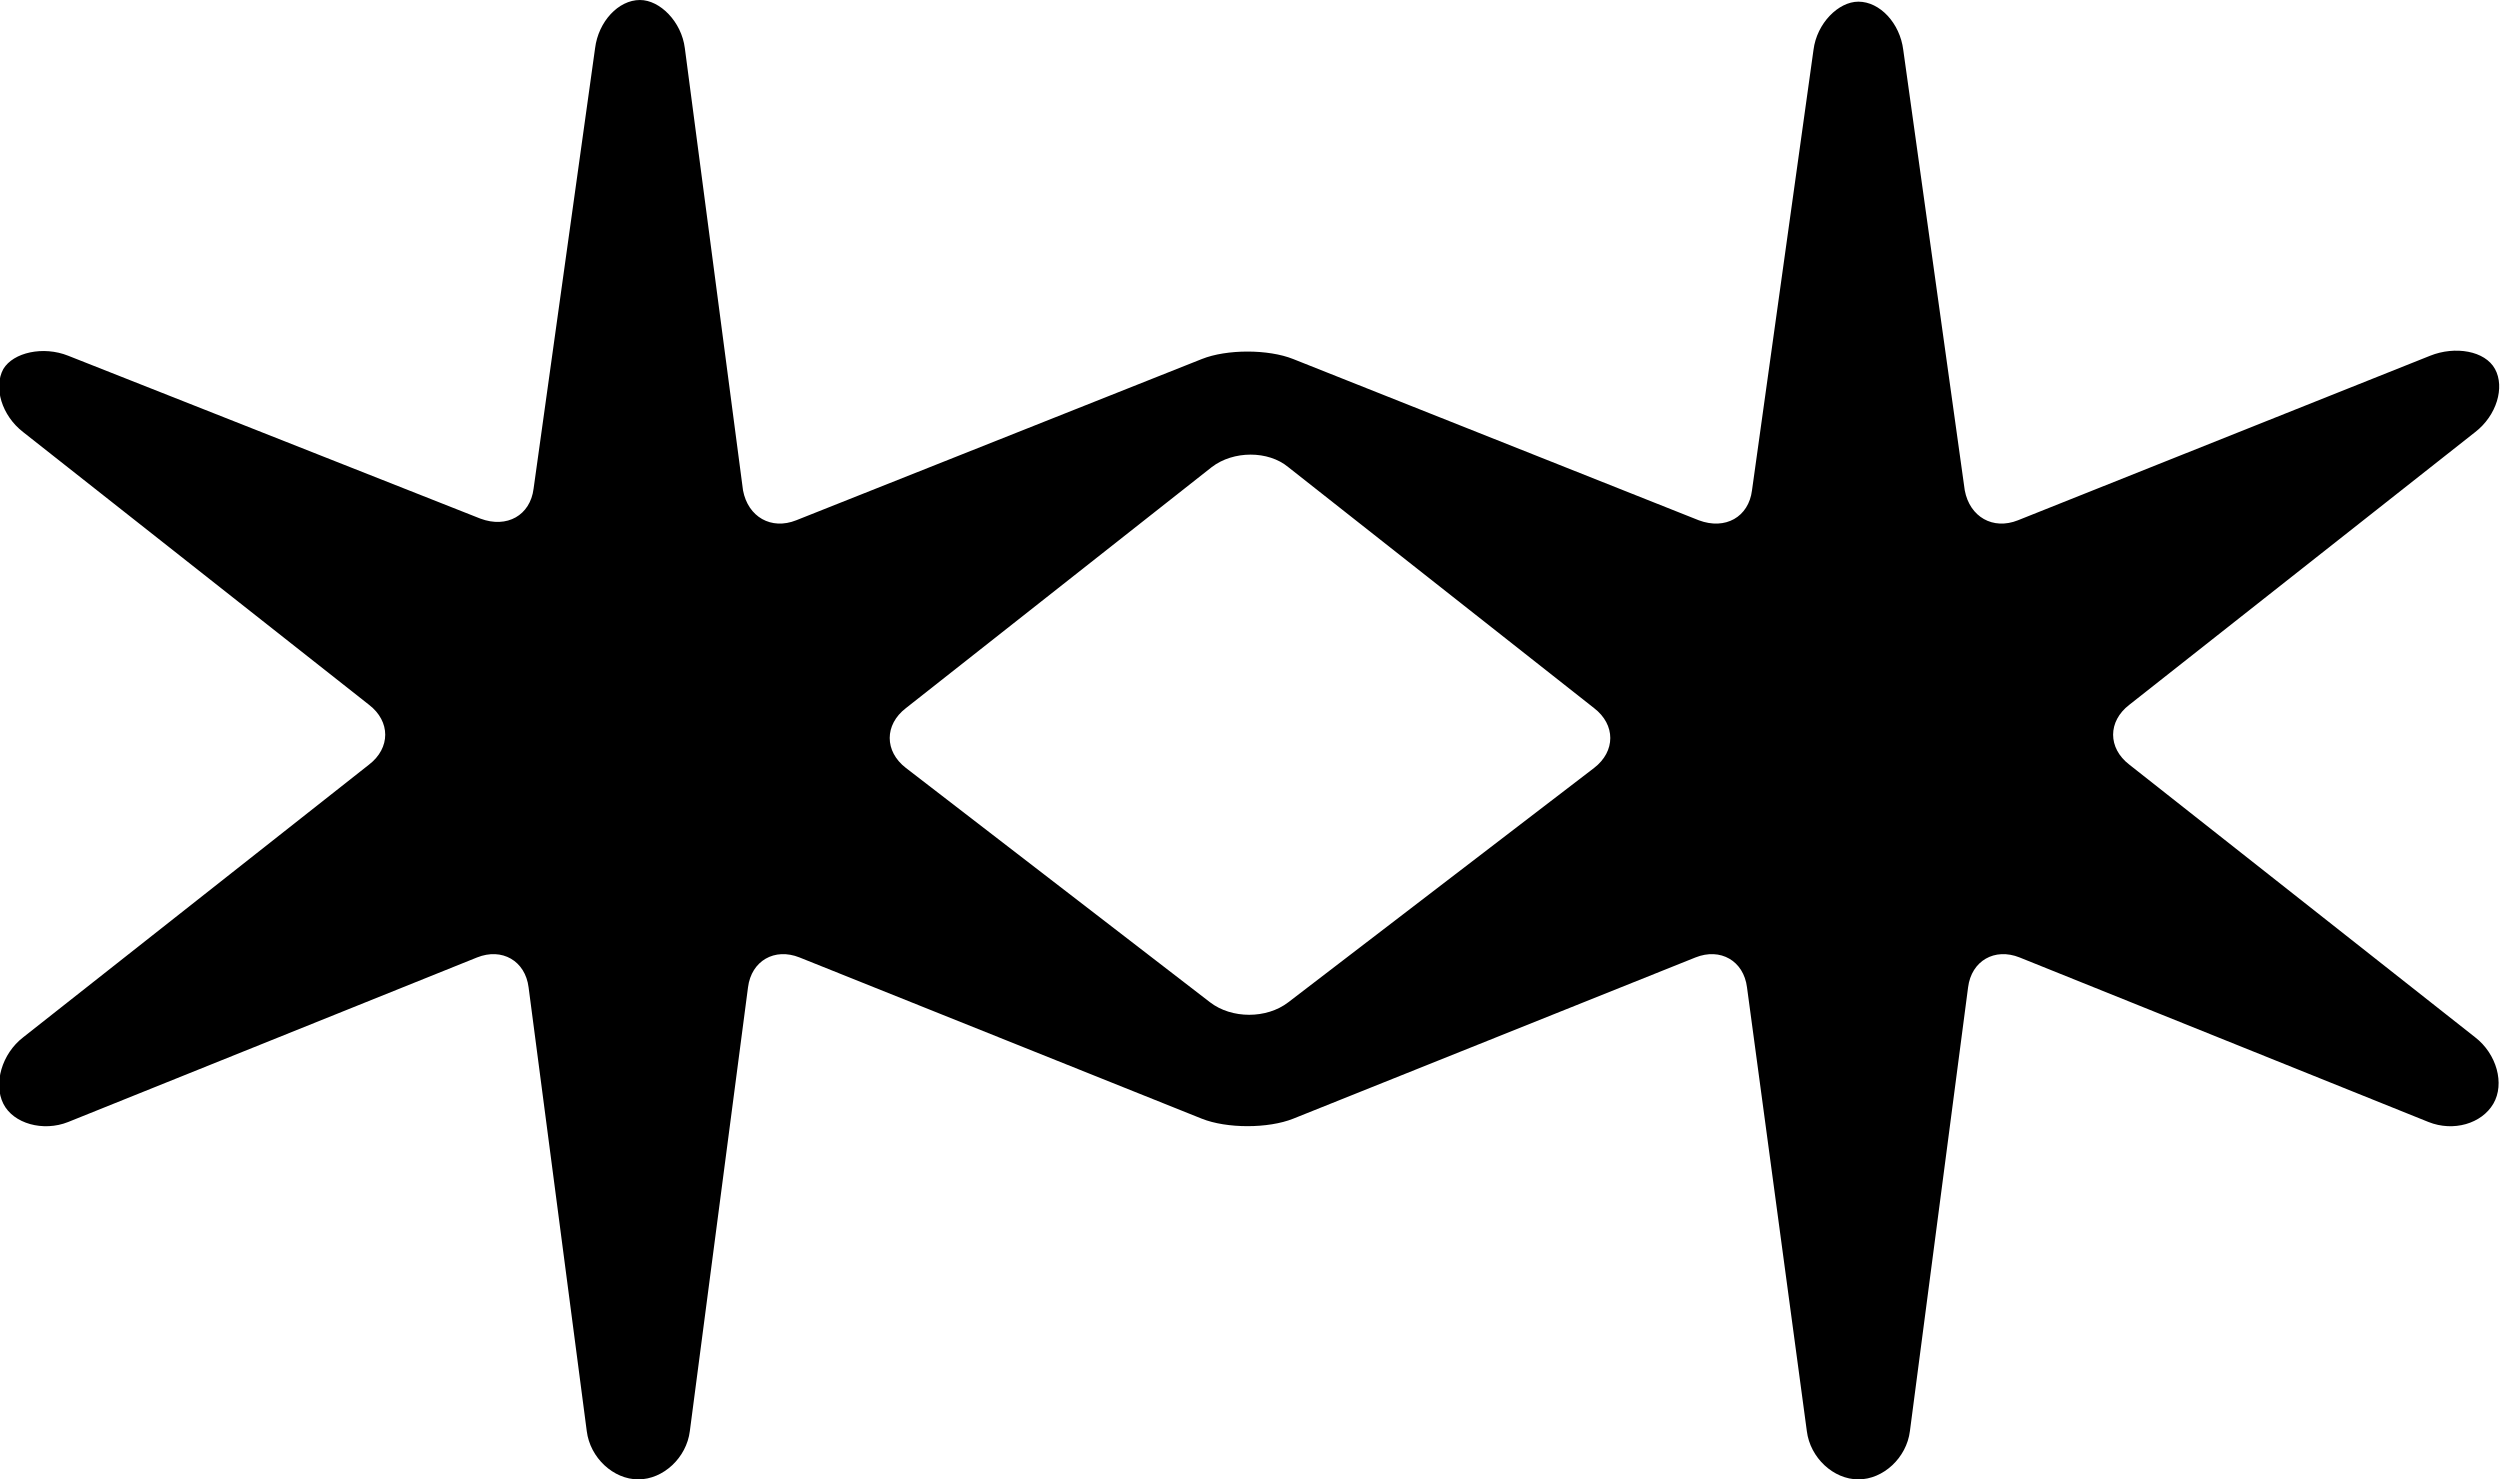 <?xml version="1.0" encoding="utf-8"?>

<!-- Generator: Adobe Illustrator 19.2.1, SVG Export Plug-In . SVG Version: 6.00 Build 0)  -->
<svg version="1.1" id="Layer_1" xmlns="http://www.w3.org/2000/svg" xmlns:xlink="http://www.w3.org/1999/xlink" x="0px" y="0px"
	 viewBox="0 0 150.4 89" style="enable-background:new 0 0 150.4 89;" xml:space="preserve">
<style type="text/css">
	.st0{fill:black;}
</style>
<path class="st0" d="M148.9,62.4L128.1,46c-1.3-1-1.3-2.6,0-3.6l20.8-16.4c1.3-1,1.8-2.7,1.2-3.8c-0.6-1.1-2.4-1.4-3.9-0.8
	l-24.8,9.9c-1.5,0.6-2.9-0.2-3.2-1.8l-3.7-26.5c-0.2-1.6-1.4-2.9-2.7-2.9c-1.2,0-2.5,1.3-2.7,2.9l-3.7,26.5
	c-0.2,1.6-1.6,2.4-3.2,1.8l-24.4-9.7c-1.5-0.6-4-0.6-5.5,0l-24.4,9.7c-1.5,0.6-2.9-0.2-3.2-1.8L41.2,2.9C41,1.3,39.7,0,38.5,0
	c-1.3,0-2.5,1.3-2.7,2.9l-3.7,26.5c-0.2,1.6-1.6,2.4-3.2,1.8L4.1,21.4c-1.5-0.6-3.3-0.2-3.9,0.8c-0.6,1.1-0.1,2.8,1.2,3.8l20.8,16.4
	c1.3,1,1.3,2.6,0,3.6L1.4,62.4c-1.3,1-1.8,2.8-1.2,4c0.6,1.2,2.4,1.7,3.9,1.1l24.6-9.9c1.5-0.6,2.9,0.2,3.1,1.8l3.5,26.7
	c0.2,1.6,1.6,2.9,3.1,2.9c1.5,0,2.9-1.3,3.1-2.9l3.5-26.7c0.2-1.6,1.6-2.4,3.1-1.8l24.2,9.7c1.5,0.6,4,0.6,5.5,0l24.2-9.7
	c1.5-0.6,2.9,0.2,3.1,1.8l3.6,26.7c0.2,1.6,1.6,2.9,3.1,2.9c1.5,0,2.9-1.3,3.1-2.9l3.5-26.7c0.2-1.6,1.6-2.4,3.1-1.8l24.6,9.9
	c1.5,0.6,3.2,0.1,3.9-1.1C150.7,65.2,150.2,63.4,148.9,62.4z M95.9,46.2L77.5,60.3c-1.3,1-3.4,1-4.7,0L54.5,46.2
	c-1.3-1-1.3-2.6,0-3.6l18.4-14.5c1.3-1,3.4-1,4.6,0l18.4,14.5C97.2,43.6,97.2,45.2,95.9,46.2z"/>
</svg>
